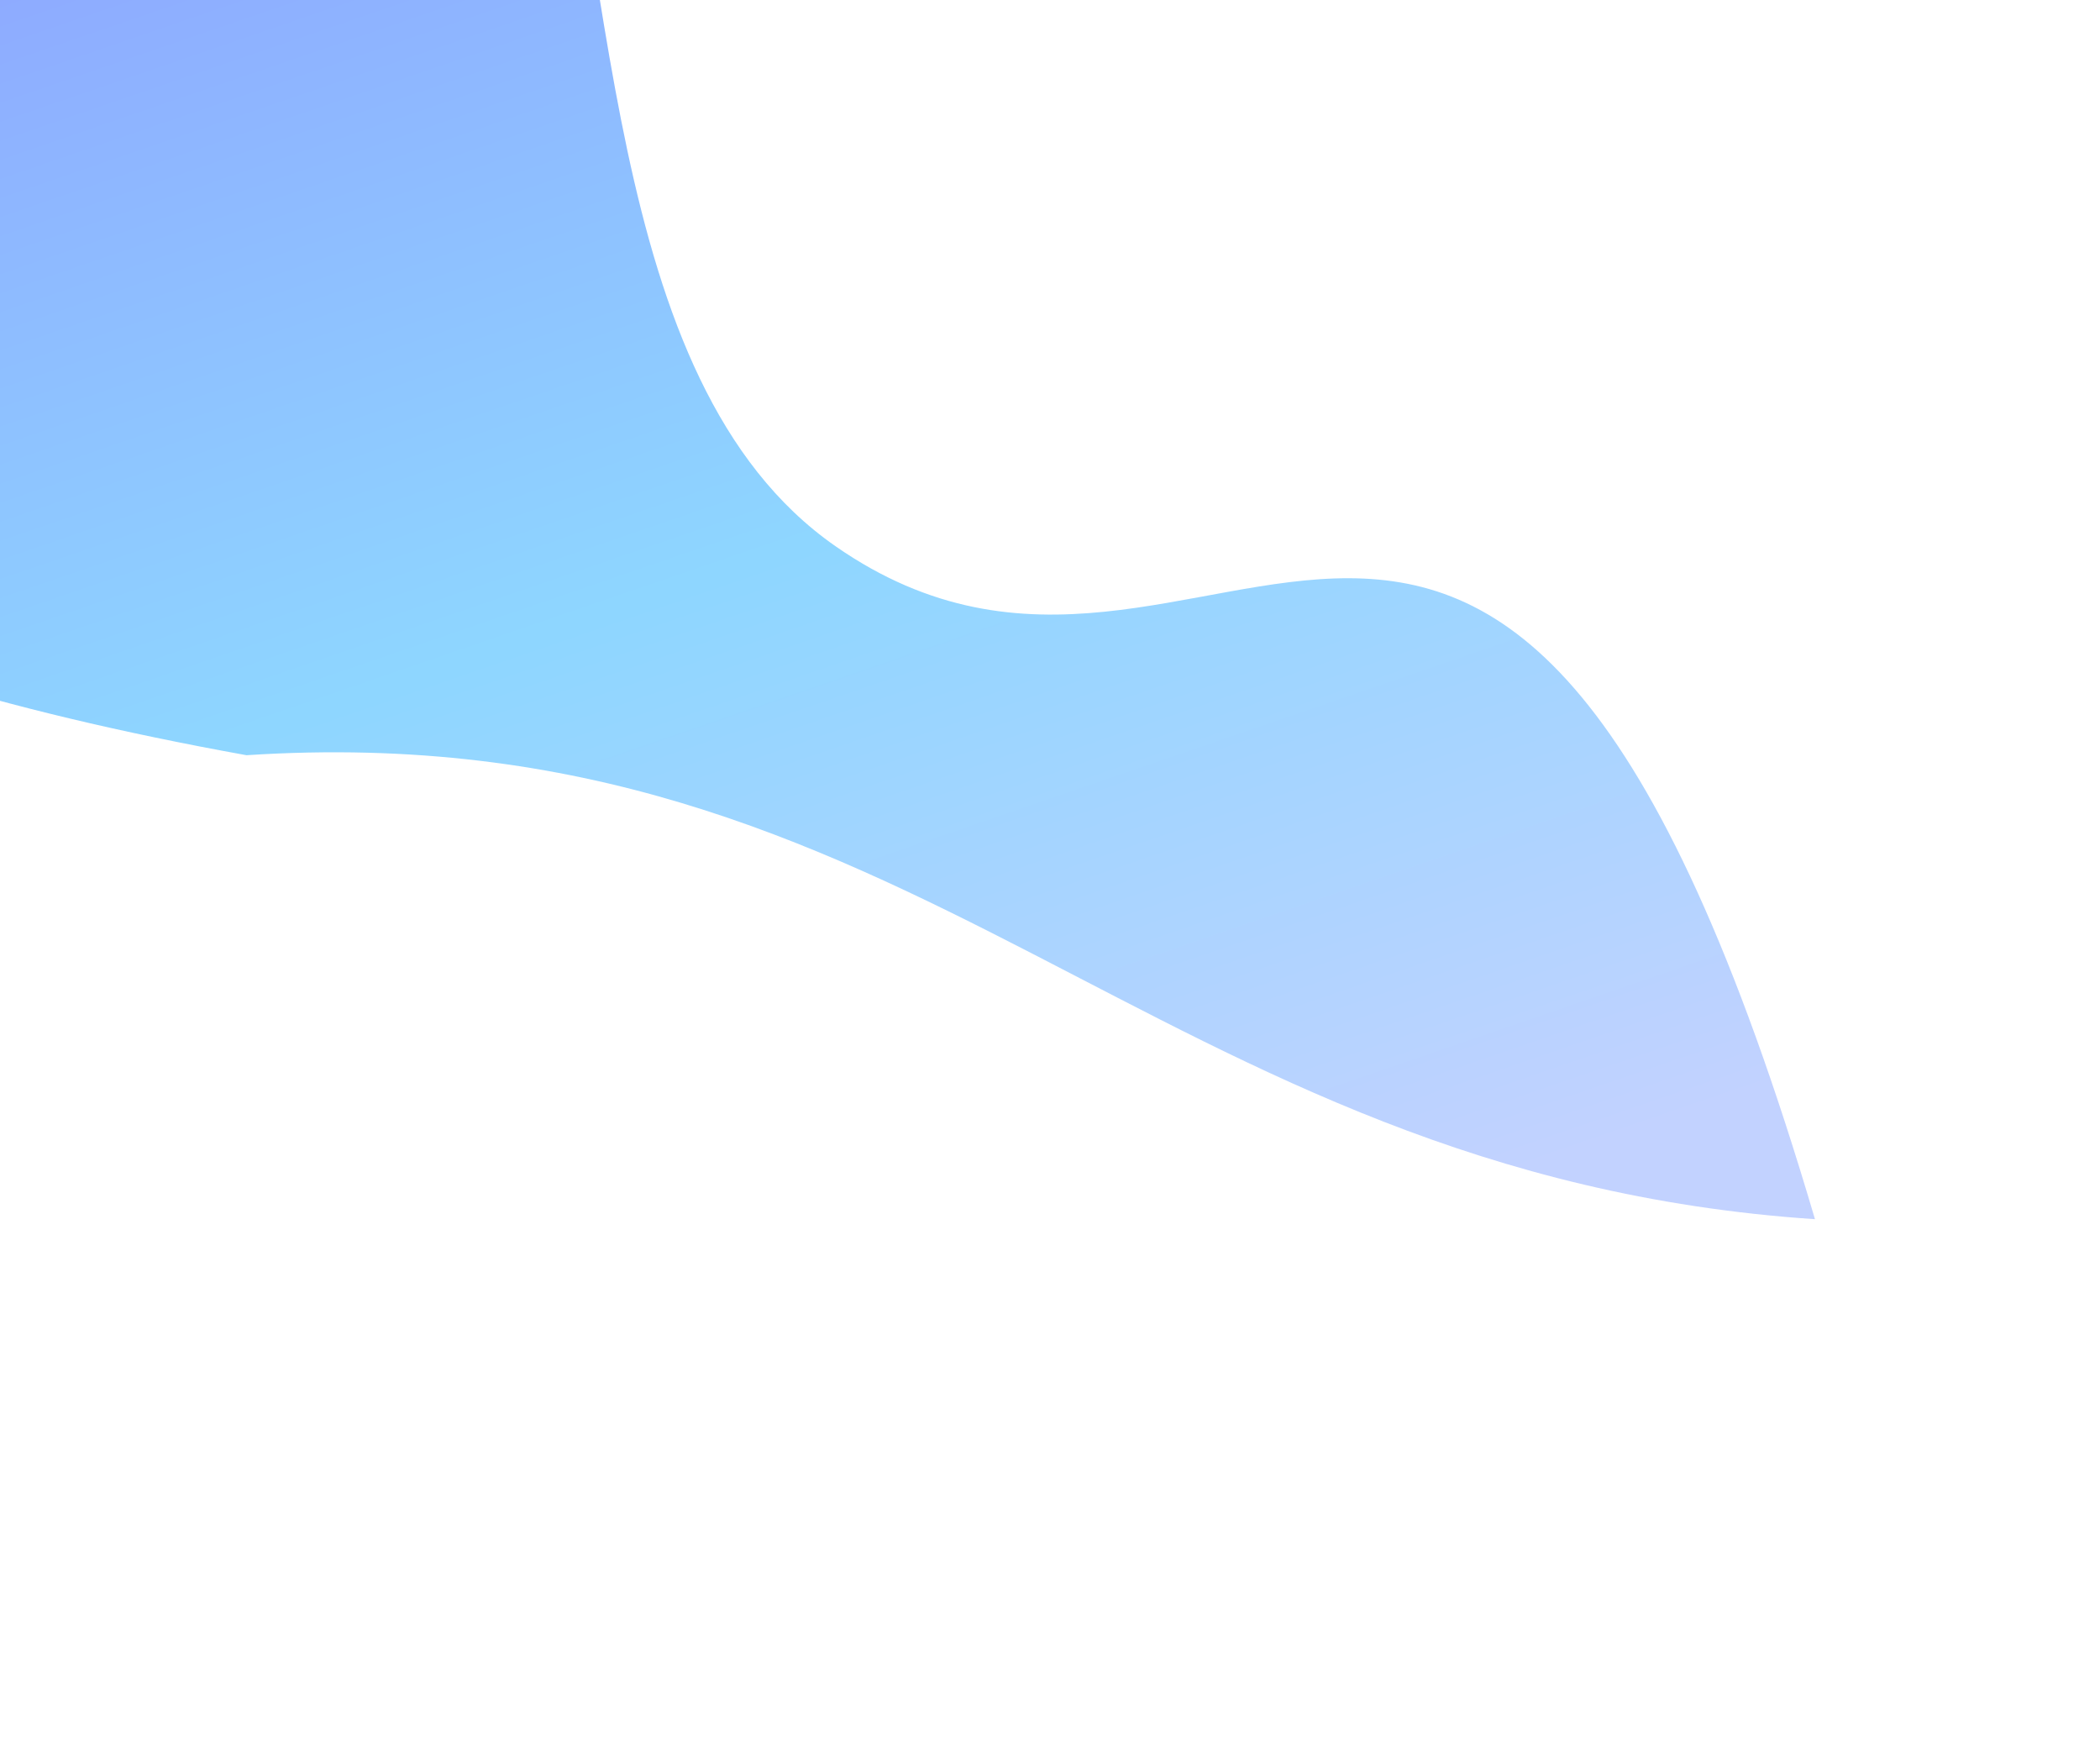 <svg width="1440" height="1200" viewBox="0 0 1440 1200" fill="none" xmlns="http://www.w3.org/2000/svg">
<g opacity="0.5" filter="url(#filter0_f_1_20)">
<path d="M-256.337 -212.722C-479.14 114.573 -523.452 392.78 169.001 517.779C629.65 487.732 788.291 805.313 1244.55 835.884C1026.86 97.429 833.999 556.293 572.818 374.424C247.212 147.693 627.562 -808.749 -256.337 -212.722Z" fill="url(#paint0_linear_1_20)"/>
</g>
<defs>
<filter id="filter0_f_1_20" x="-766.458" y="-769.376" width="2375.01" height="1969.26" filterUnits="userSpaceOnUse" color-interpolation-filters="sRGB">
<feFlood flood-opacity="0" result="BackgroundImageFix"/>
<feBlend mode="normal" in="SourceGraphic" in2="BackgroundImageFix" result="shape"/>
<feGaussianBlur stdDeviation="182" result="effect1_foregroundBlur_1_20"/>
</filter>
<linearGradient id="paint0_linear_1_20" x1="-103.444" y1="-315.733" x2="360.301" y2="1034.56" gradientUnits="userSpaceOnUse">
<stop offset="0.024" stop-color="#152044"/>
<stop offset="0.234" stop-color="#1D58FF"/>
<stop offset="0.606" stop-color="#1DAEFF"/>
<stop offset="1" stop-color="#85A5FF"/>
</linearGradient>
</defs>
</svg>
